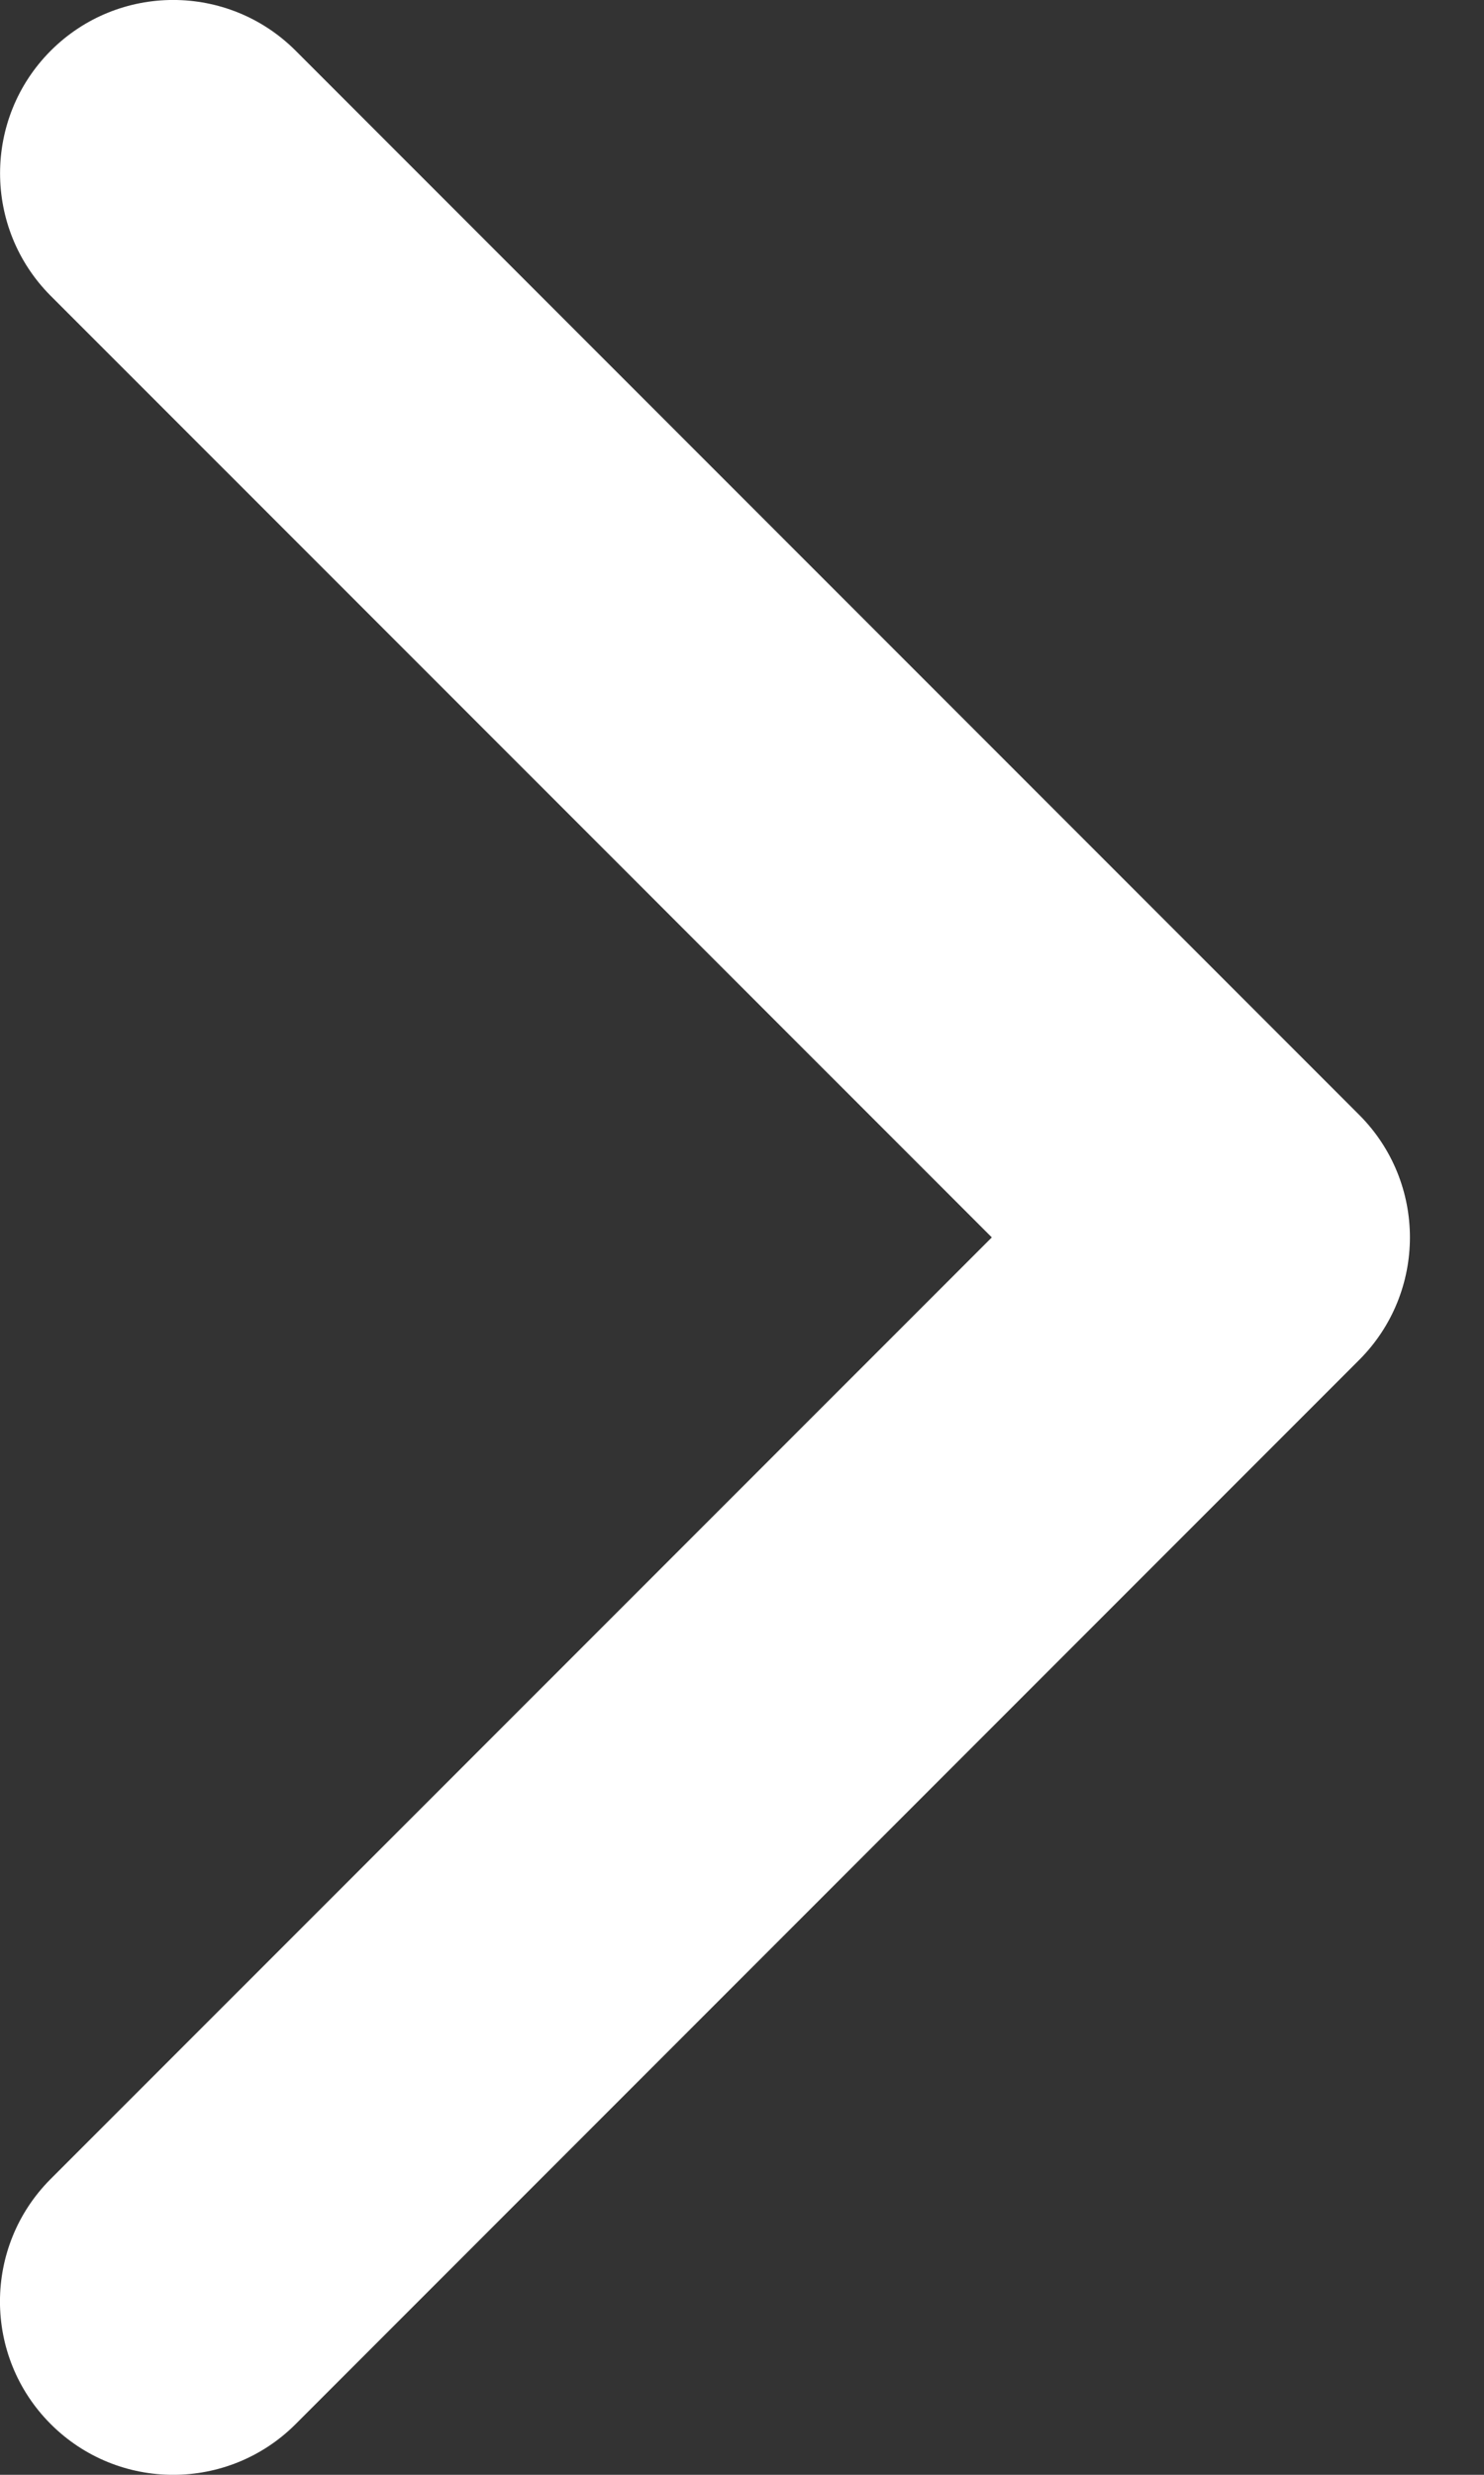 <svg width="12" height="20" viewBox="0 0 12 20" fill="none" xmlns="http://www.w3.org/2000/svg">
<rect x="0" y="0" width="12" height="20" fill="#333333" stroke="none"/>
<path d="M10.991 10.99L2.391 19.59C1.844 20.137 0.957 20.137 0.41 19.59C-0.137 19.043 -0.137 18.156 0.41 17.609L8.02 10L0.41 2.391C-0.136 1.844 -0.136 0.957 0.41 0.41C0.957 -0.137 1.844 -0.137 2.391 0.41L10.991 9.01C11.264 9.283 11.401 9.642 11.401 10C11.401 10.358 11.264 10.717 10.991 10.99Z" fill="white"/>
</svg>
